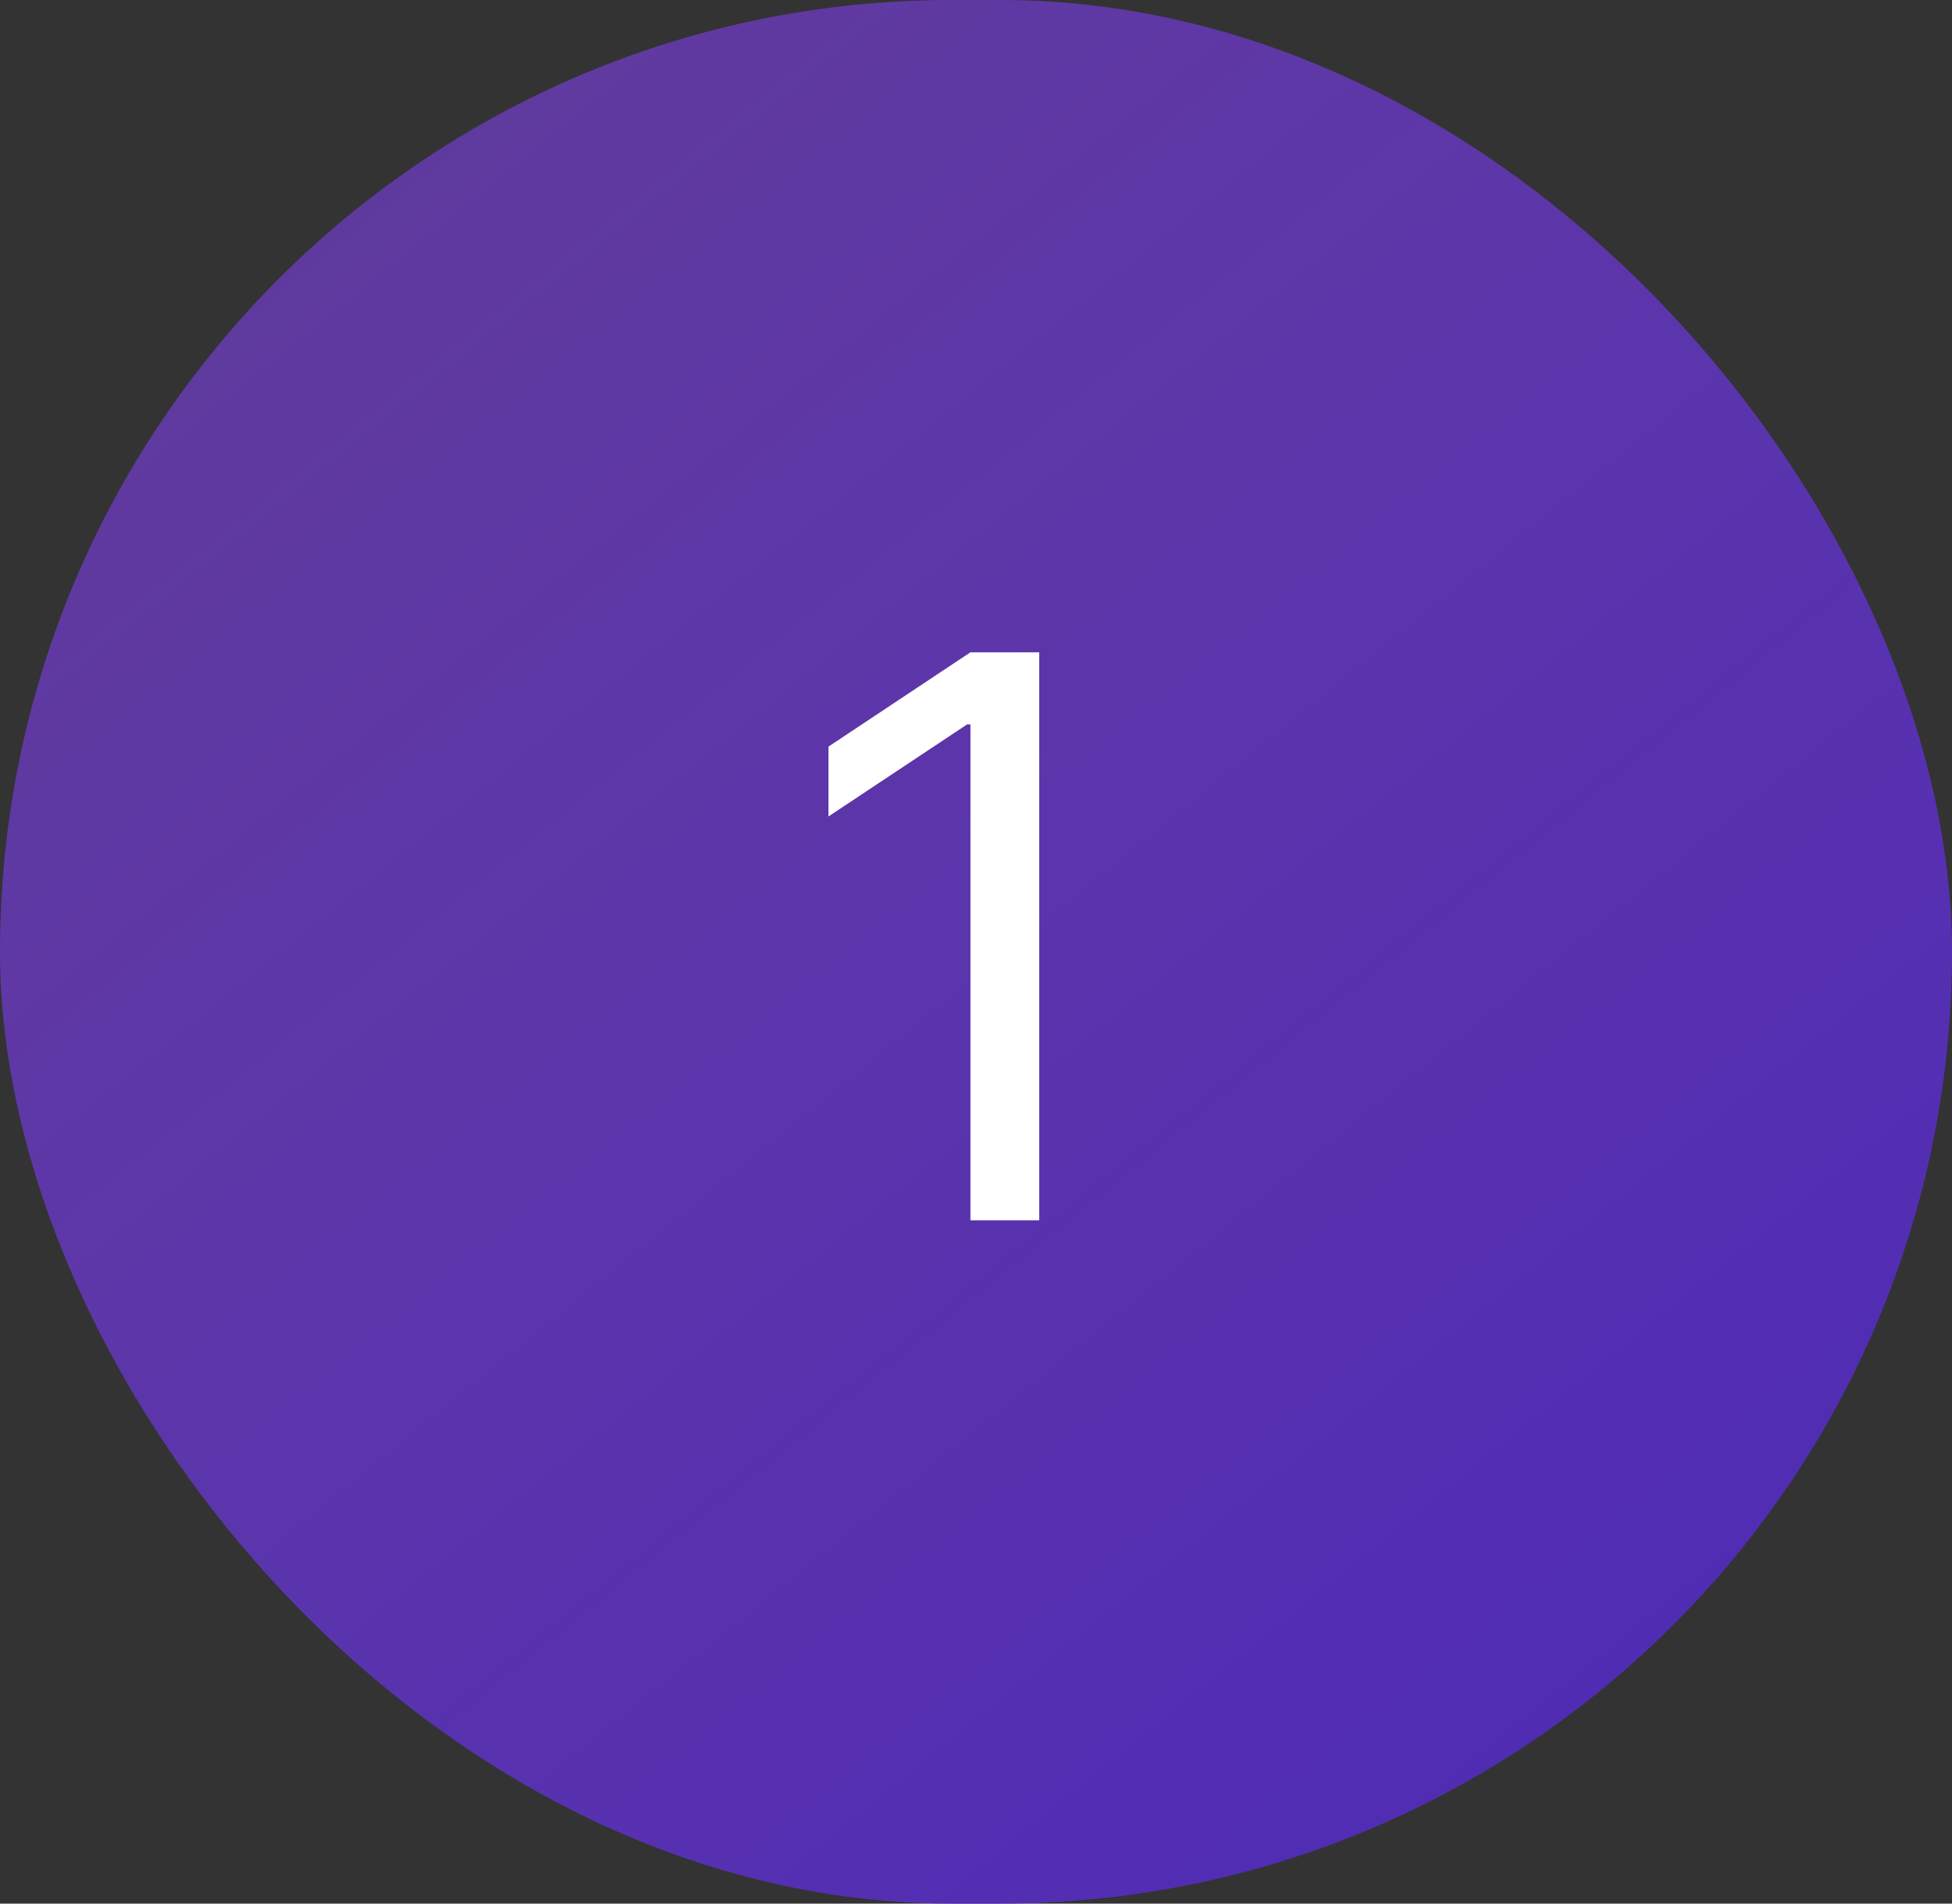<svg width="40" height="39" viewBox="0 0 40 39" fill="none" xmlns="http://www.w3.org/2000/svg">
<rect x="0" y="0" width="40" height="39" fill="#333333" stroke="none"/>
<rect width="40" height="39" rx="19.5" fill="url(#paint0_linear_2038_632)"/>
<path d="M21.296 13.364V25H19.886V14.841H19.818L16.977 16.727V15.296L19.886 13.364H21.296Z" fill="white"/>
<defs>
<linearGradient id="paint0_linear_2038_632" x1="36" y1="39" x2="-1.916" y2="-7.806" gradientUnits="userSpaceOnUse">
<stop stop-color="#4C29B5"/>
<stop offset="1" stop-color="#8945EC" stop-opacity="0.5"/>
</linearGradient>
</defs>
</svg>
